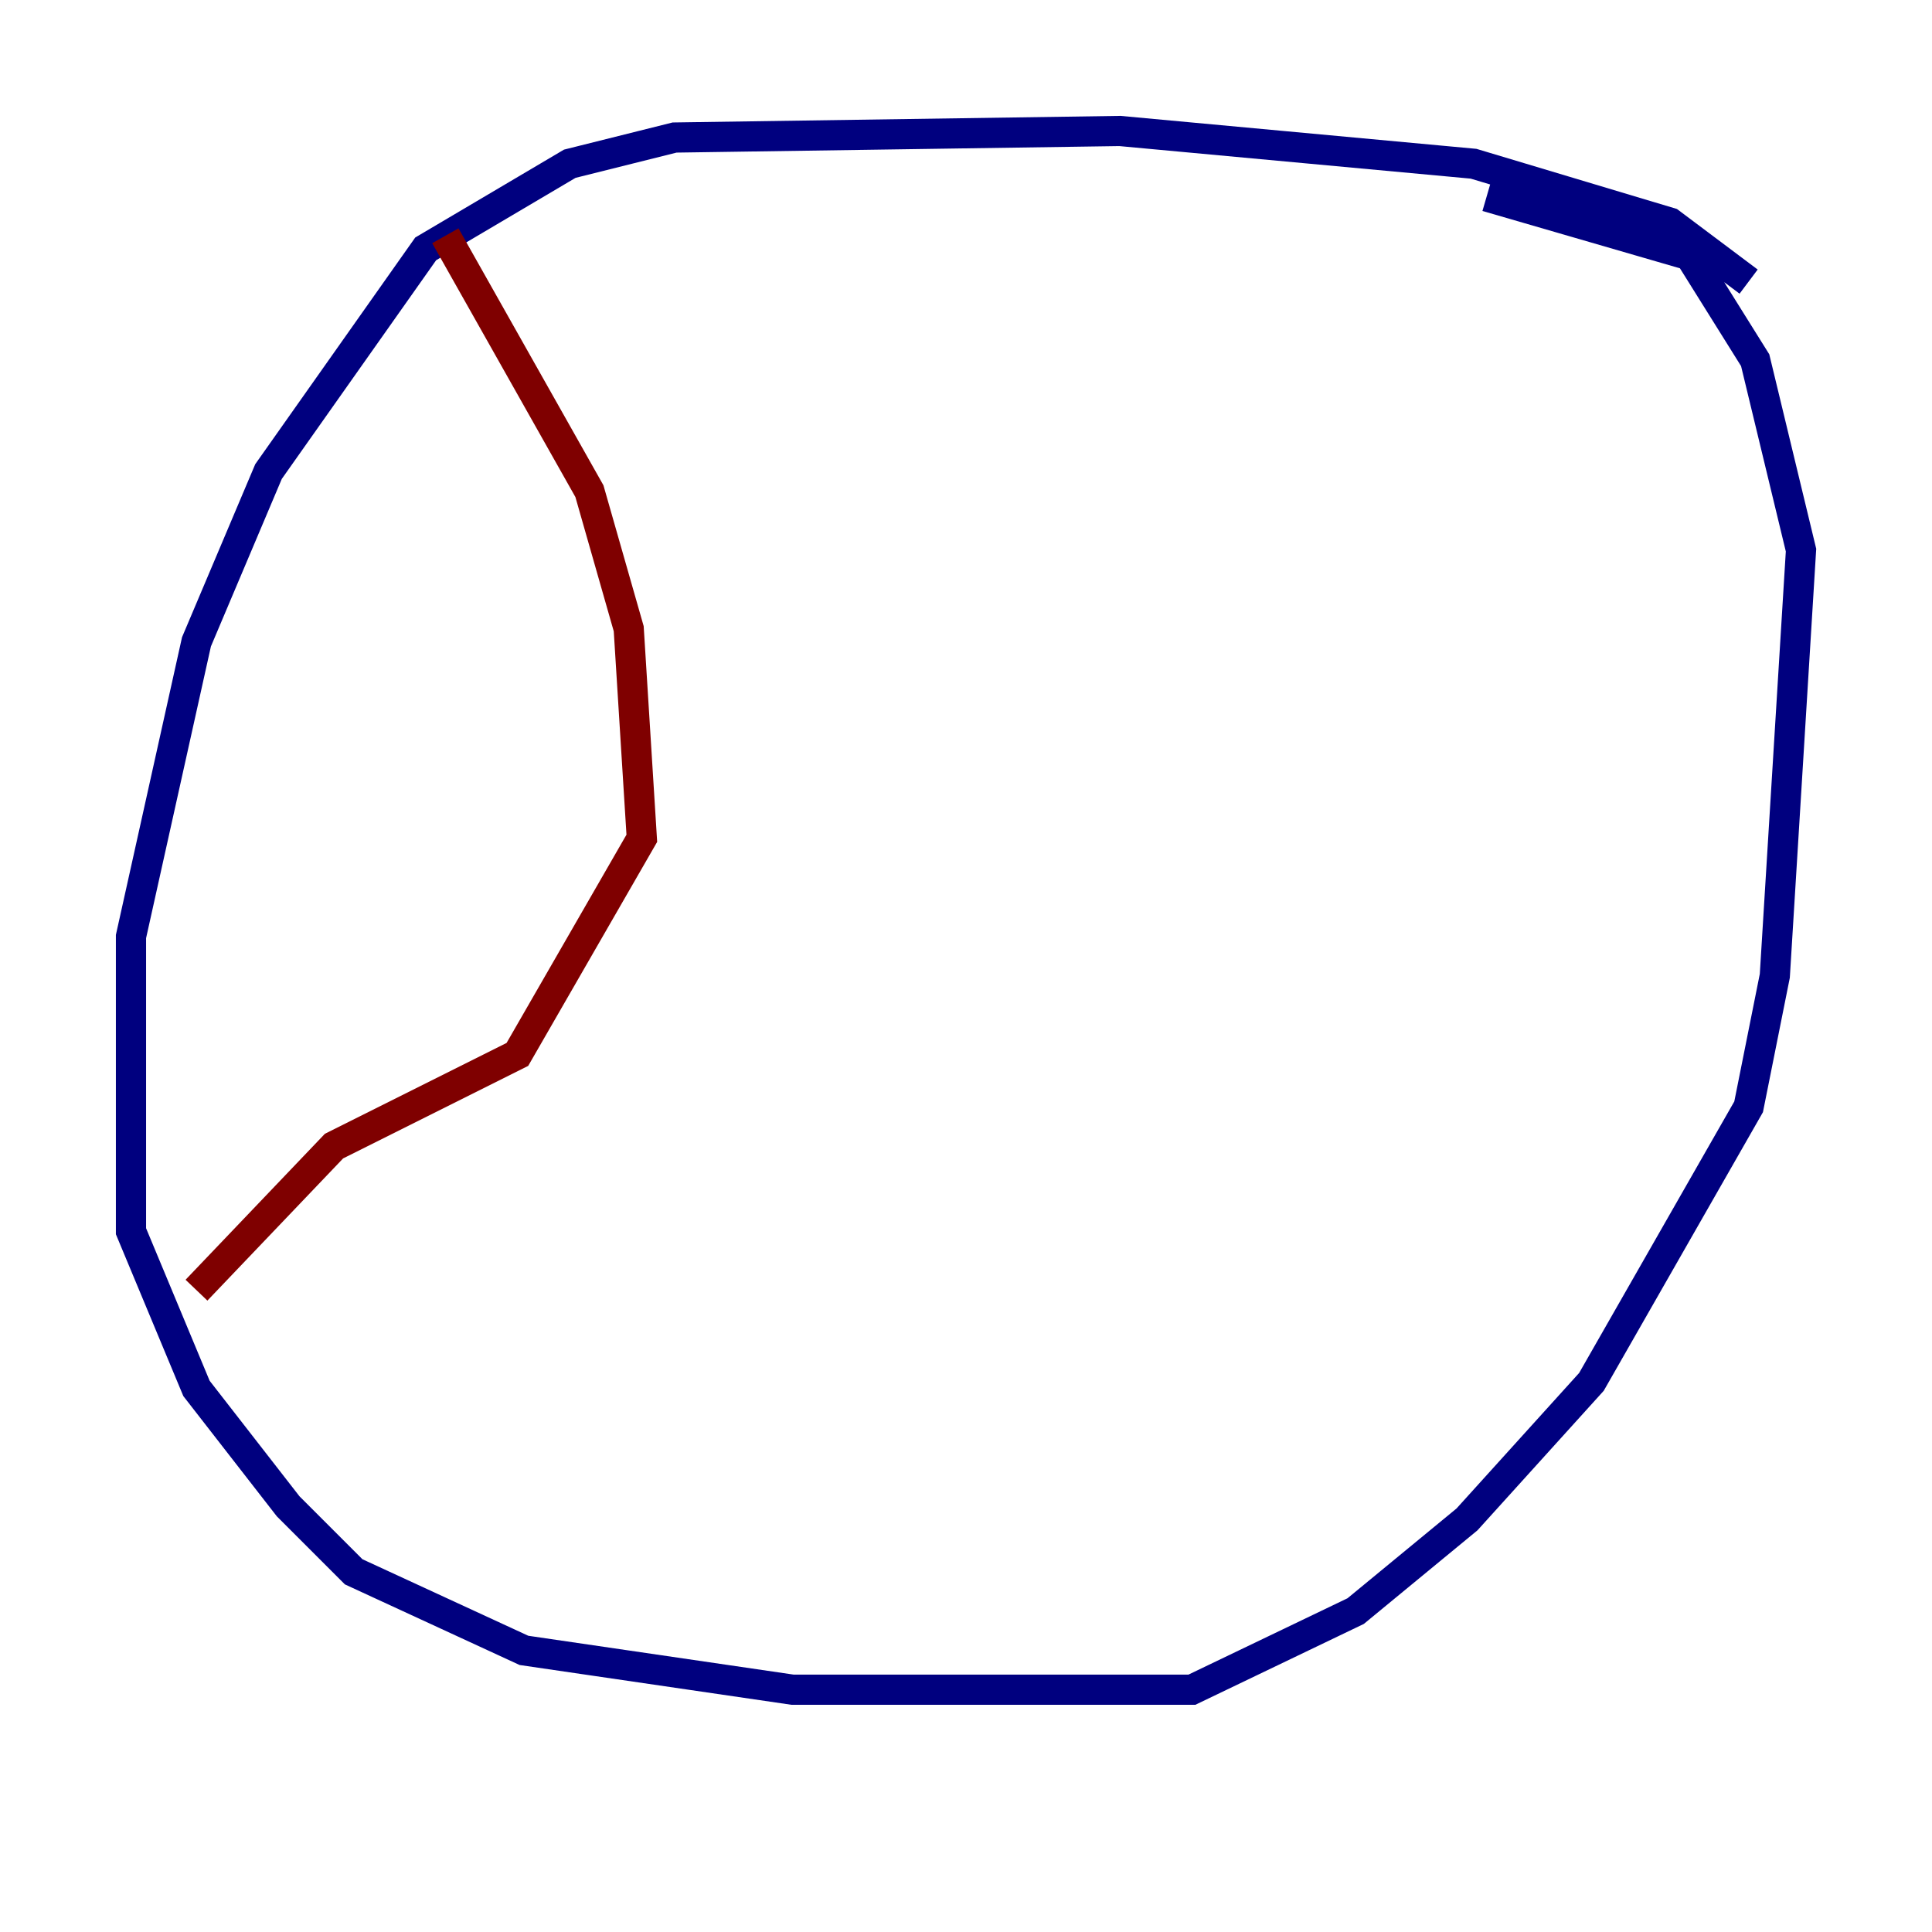 <?xml version="1.0" encoding="utf-8" ?>
<svg baseProfile="tiny" height="128" version="1.2" viewBox="0,0,128,128" width="128" xmlns="http://www.w3.org/2000/svg" xmlns:ev="http://www.w3.org/2001/xml-events" xmlns:xlink="http://www.w3.org/1999/xlink"><defs /><polyline fill="none" points="115.851,18.658 110.644,14.752 97.627,10.848 74.197,8.678 44.691,9.112 37.749,10.848 28.203,16.488 17.79,31.241 13.017,42.522 8.678,62.047 8.678,81.573 13.017,91.986 19.091,99.797 23.43,104.136 34.712,109.342 52.502,111.946 78.969,111.946 89.817,106.739 97.193,100.664 105.437,91.552 115.851,73.329 117.586,64.651 119.322,36.447 116.285,23.864 111.946,16.922 98.495,13.017" stroke="#00007f" stroke-width="2" /><polyline fill="none" points="29.505,15.62 39.051,32.542 41.654,41.654 42.522,55.539 34.278,69.858 22.129,75.932 13.017,85.478" stroke="#7f0000" stroke-width="2" /></svg>